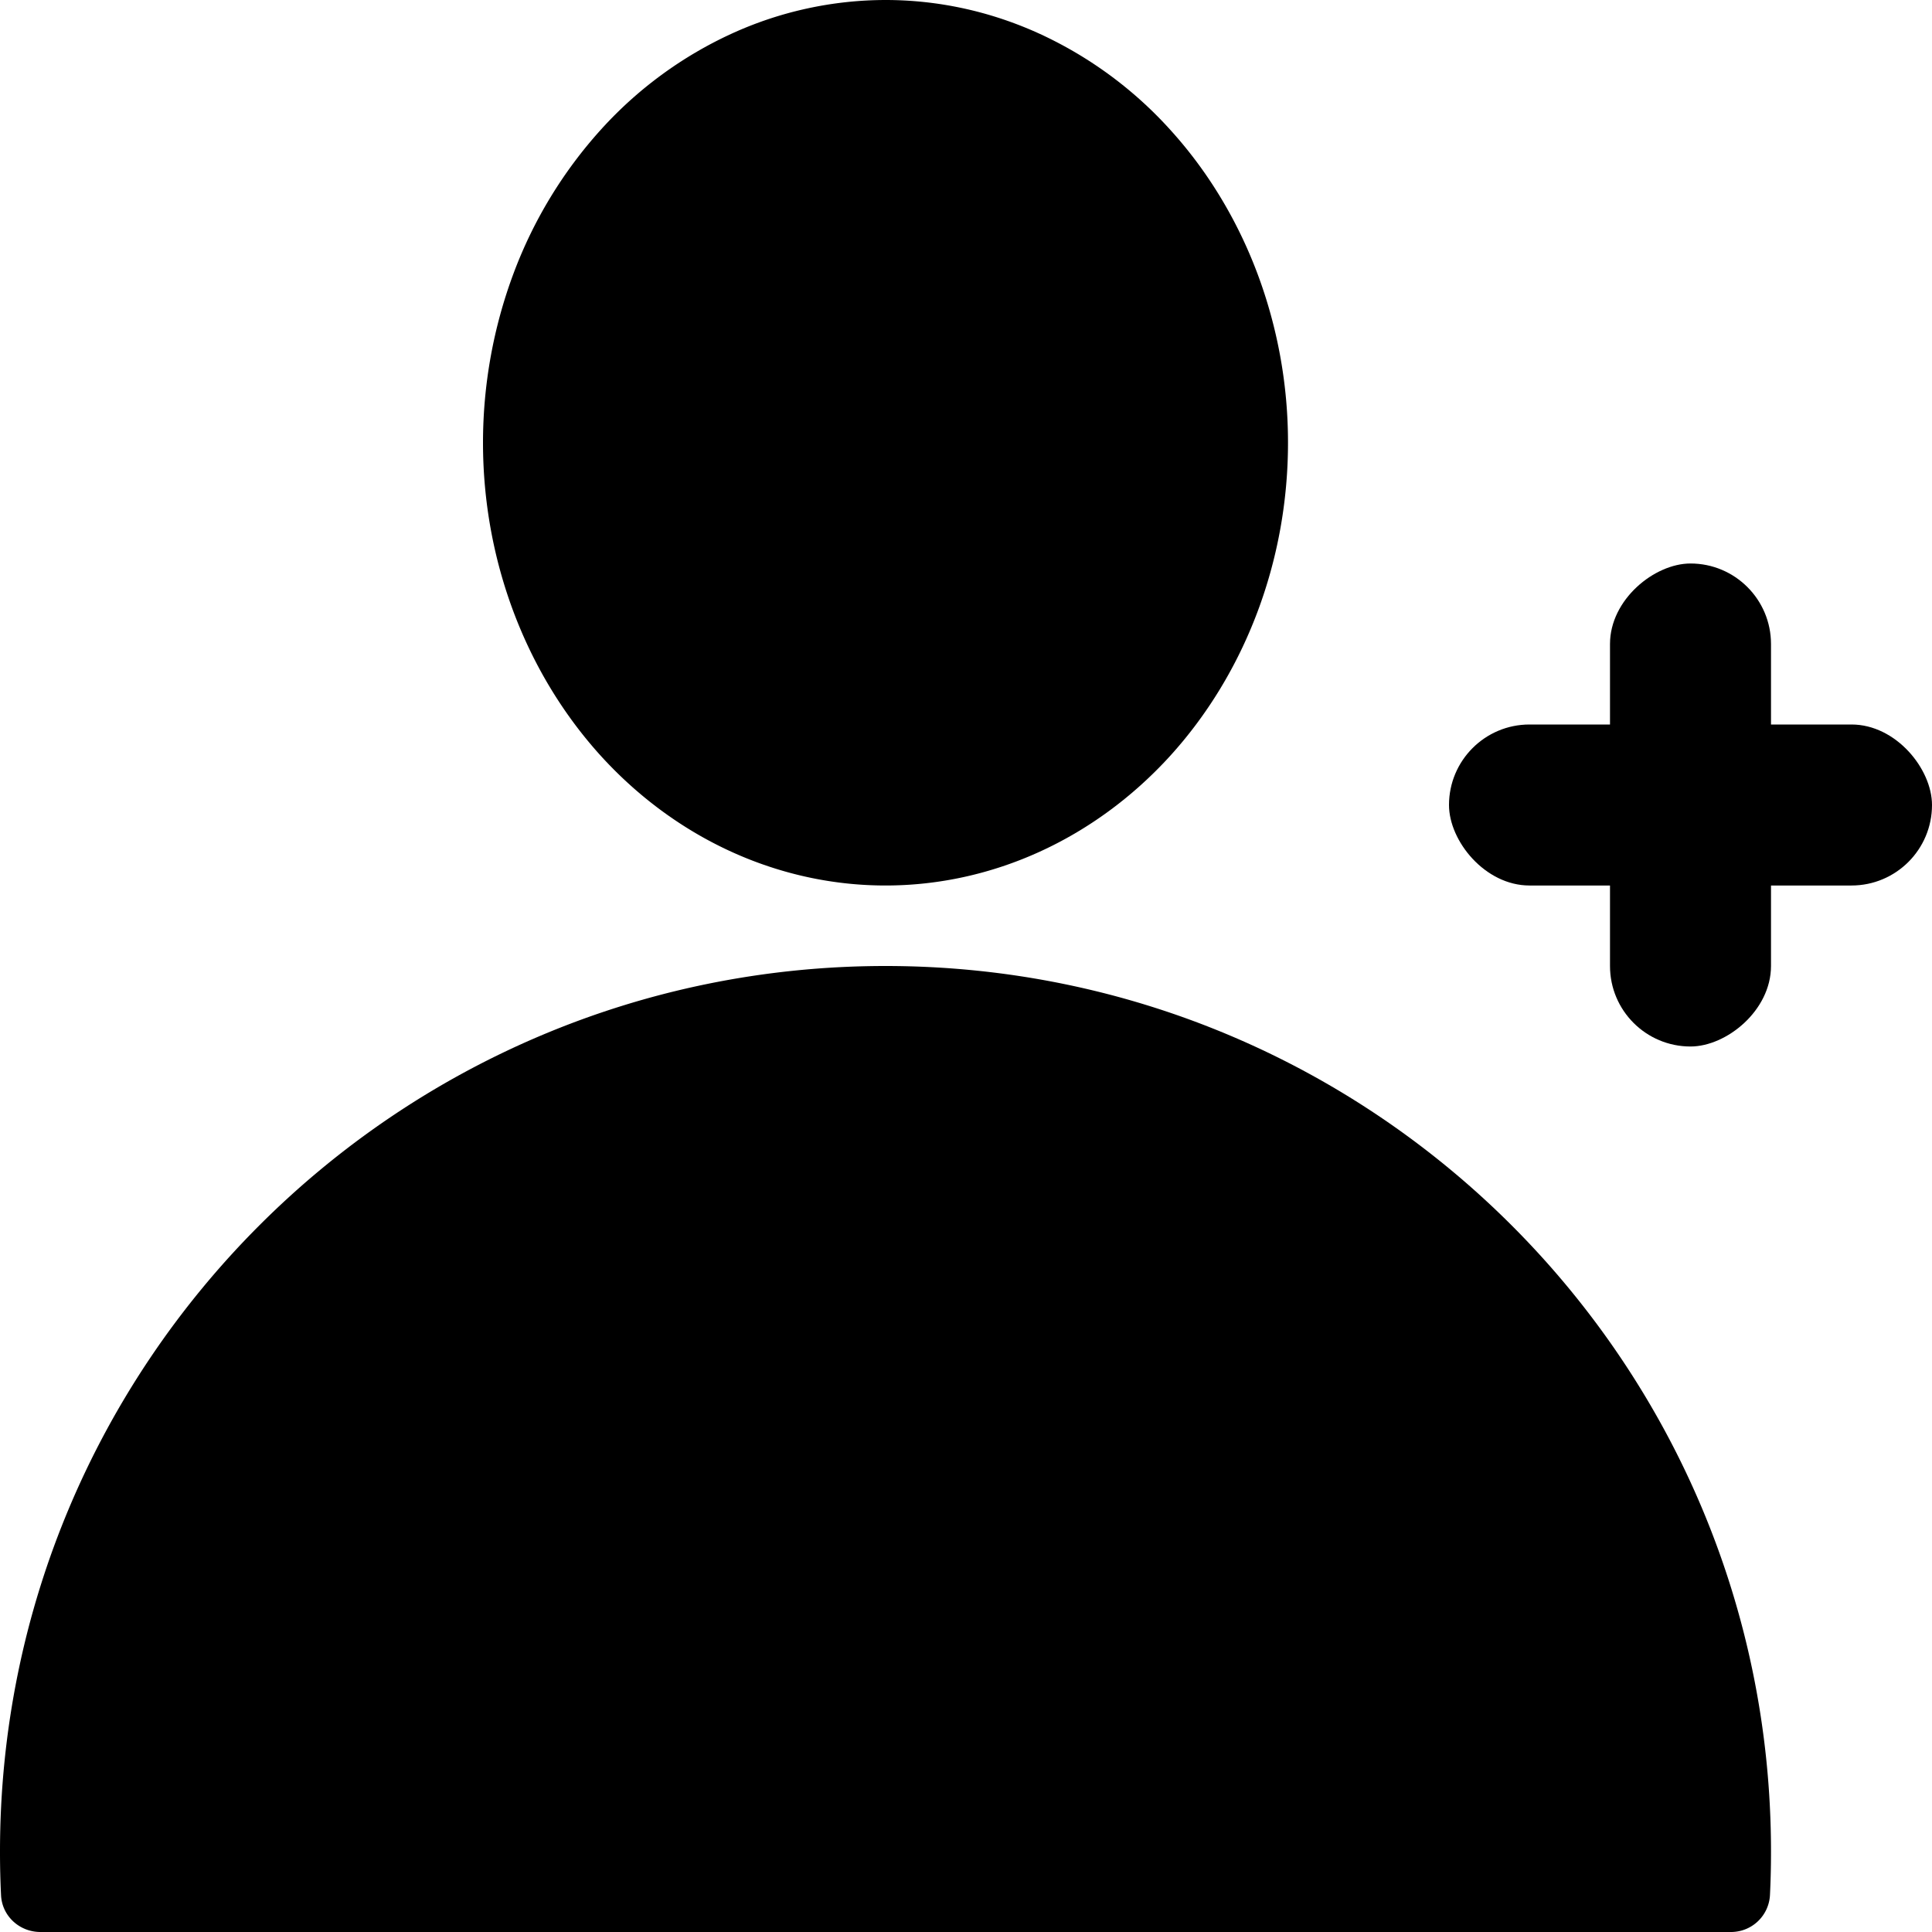 <svg width="24" height="24" xmlns="http://www.w3.org/2000/svg"><path d="M21.498 24a.484.484 0 0 0 .489-.456c.009-.18.013-.361.013-.544 0-6.075-4.925-11-11-11S0 16.925 0 23c0 .183.004.364.013.544.013.259.23.456.489.456h20.996zM16 5.5c0 1.459-.527 2.858-1.464 3.89C13.598 10.42 12.326 11 11 11s-2.598-.58-3.536-1.61C6.527 8.357 6 6.958 6 5.5c0-.722.13-1.437.38-2.105a5.566 5.566 0 0 1 1.084-1.784A4.997 4.997 0 0 1 9.087.419 4.608 4.608 0 0 1 11 0c.657 0 1.307.142 1.913.419a4.998 4.998 0 0 1 1.623 1.192c.464.51.832 1.117 1.083 1.784A5.98 5.98 0 0 1 16 5.5z"/><rect x="18" y="9" width="6" height="2" rx="1"/><rect x="22" y="7" width="6" height="2" rx="1" transform="rotate(90 22 7)"/></svg>